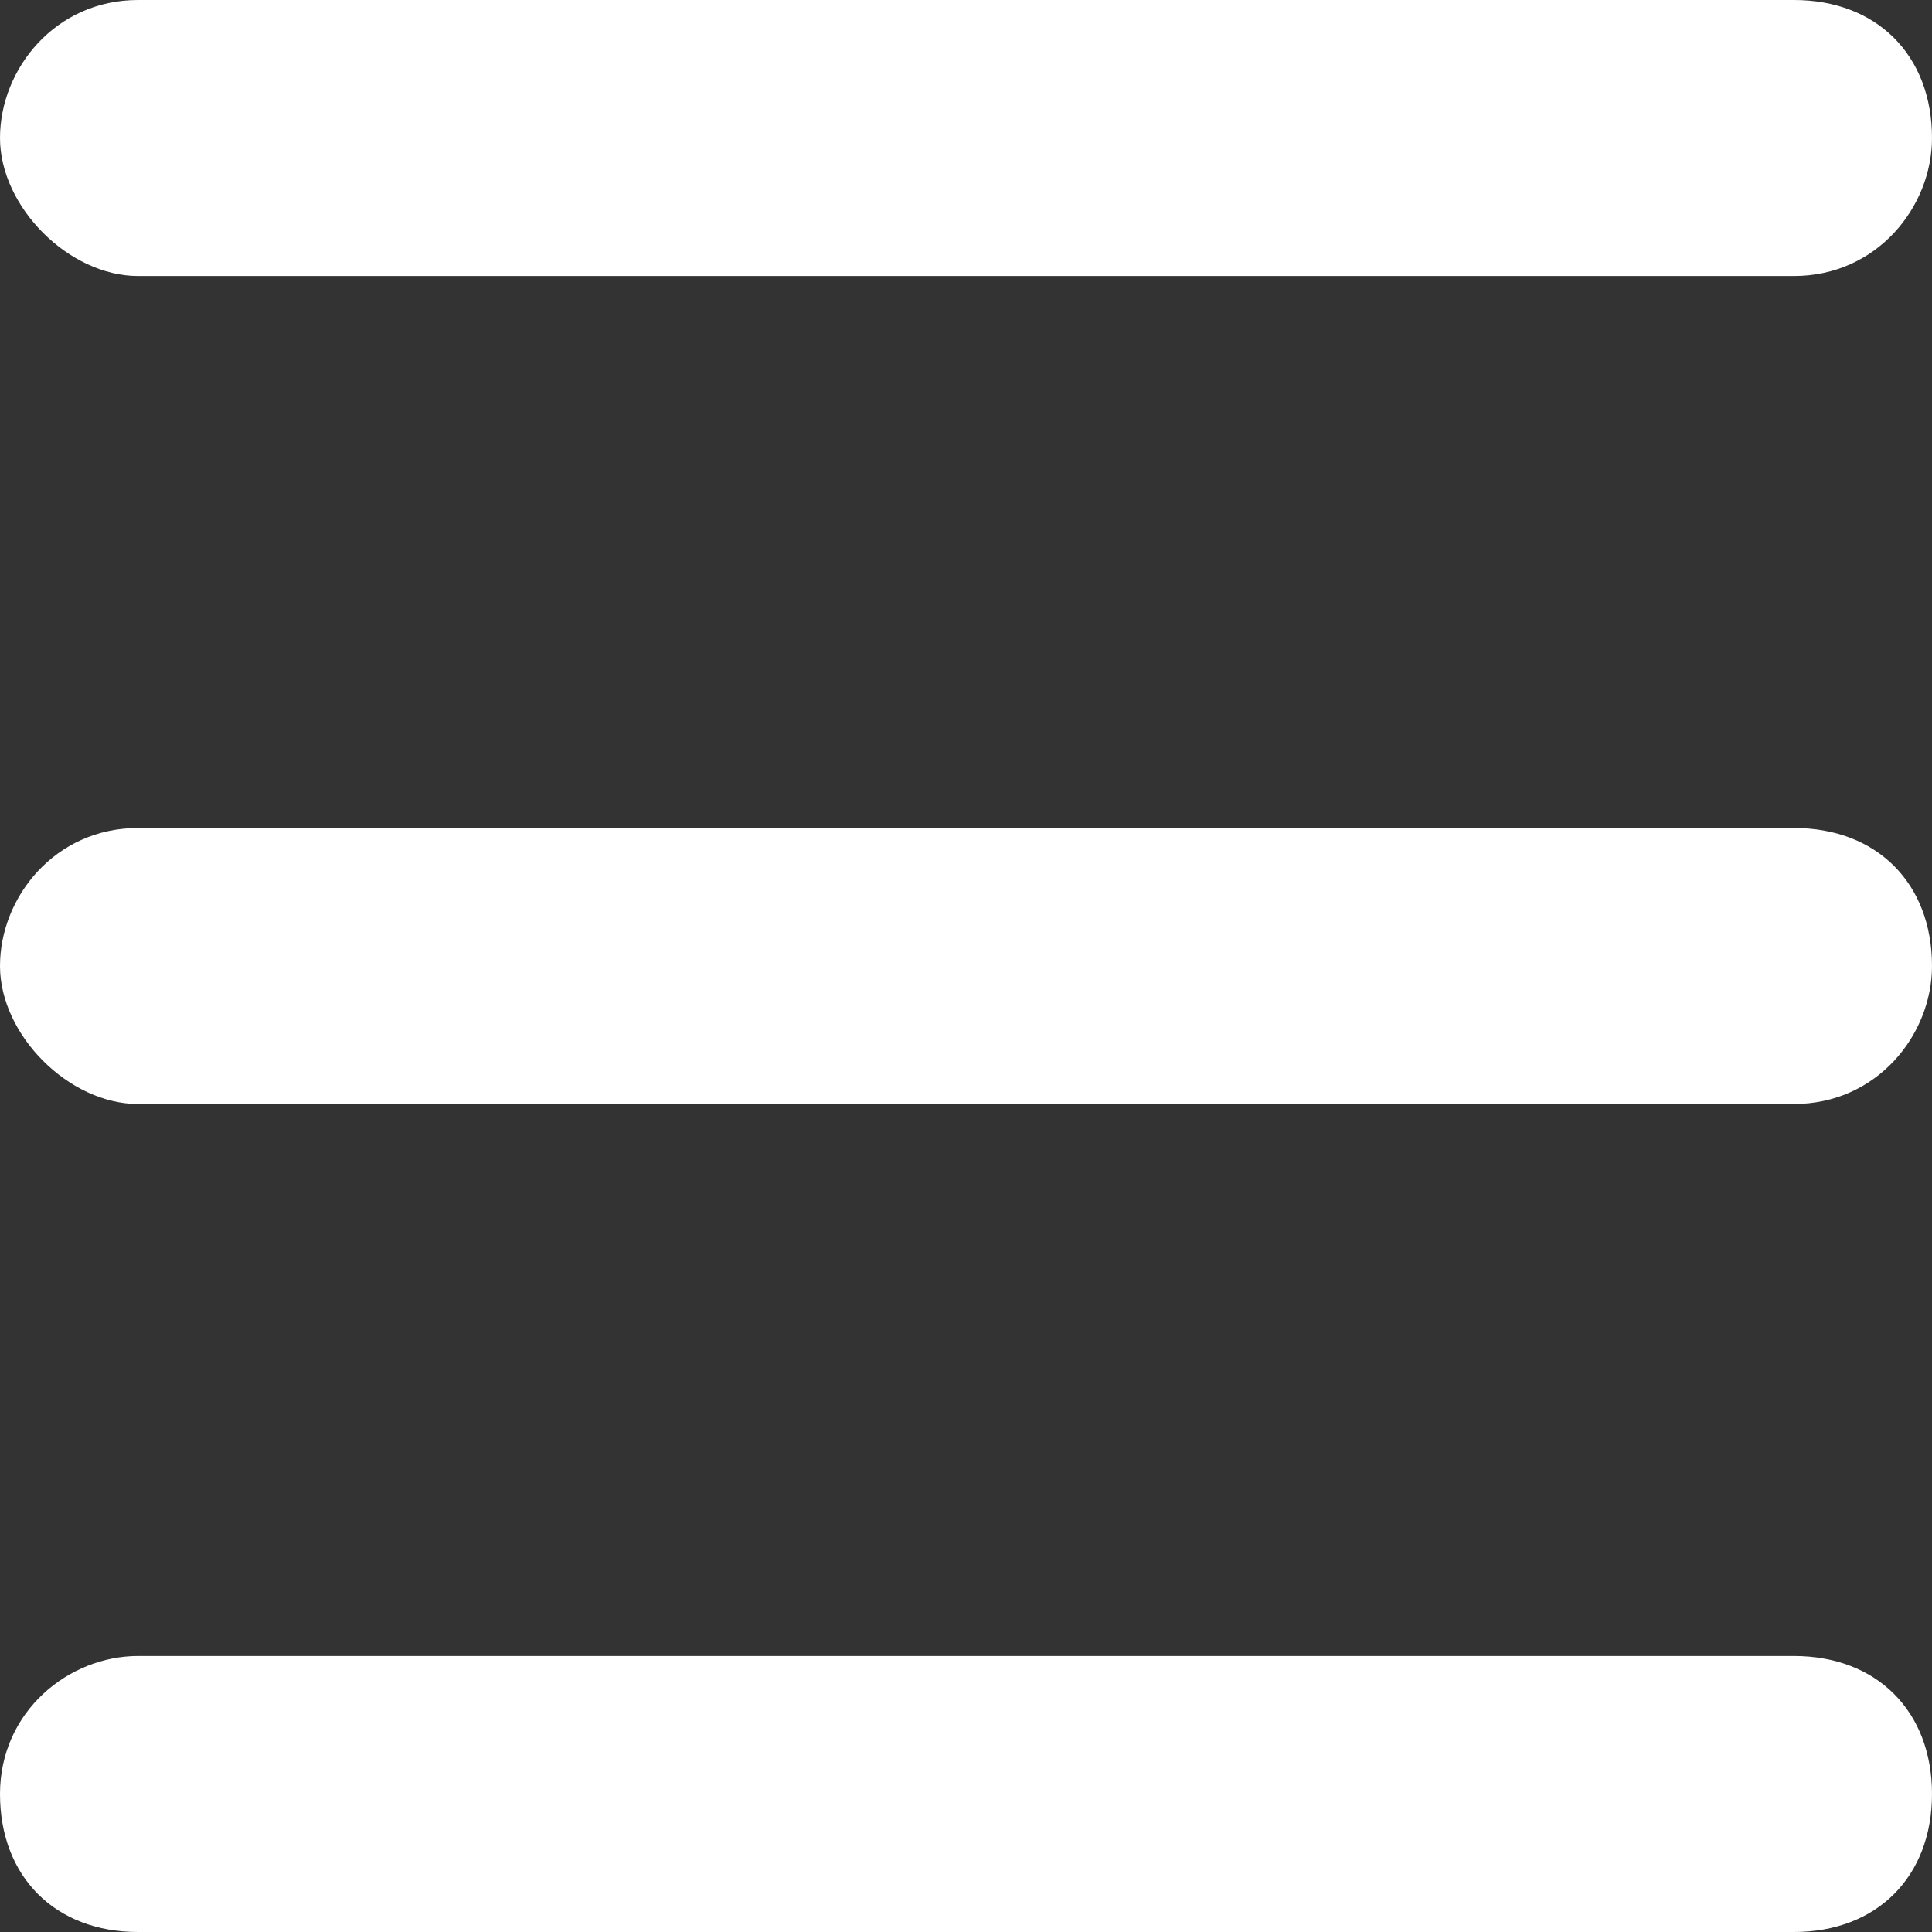 <?xml version="1.0" encoding="utf-8"?>
<!-- Generator: Adobe Illustrator 21.1.0, SVG Export Plug-In . SVG Version: 6.00 Build 0)  -->
<svg version="1.1" id="Layer_1" xmlns="http://www.w3.org/2000/svg" xmlns:xlink="http://www.w3.org/1999/xlink" x="0px" y="0px"
	 viewBox="0 0 14 14" style="enable-background:new 0 0 14 14;" xml:space="preserve">
<rect x="0" y="0" width="14" height="14" fill="#333333" stroke="none"/>
<style type="text/css">
	.st0{fill:#FFFFFF;}
</style>
<title>Shape</title>
<desc>Created with Sketch.</desc>
<g id="Page-1">
	<g id="Headers-part-2-_x23_1-" transform="translate(-34, -31)">
		<g id="Head" transform="translate(34, 20)">
			<g id="menu-icon" transform="translate(0, 11)">
				<path id="Shape" class="st0" d="M13,8H1C0.5,8,0,7.5,0,7s0.4-1,1-1h12c0.6,0,1,0.4,1,1C14,7.5,13.6,8,13,8L13,8z M13,2L1,2
					C0.5,2,0,1.5,0,1s0.4-1,1-1l12,0c0.6,0,1,0.4,1,1C14,1.5,13.6,2,13,2L13,2z M1,12h12c0.6,0,1,0.4,1,1c0,0.6-0.4,1-1,1H1
					c-0.6,0-1-0.4-1-1C0,12.4,0.5,12,1,12L1,12z"/>
			</g>
		</g>
	</g>
</g>
</svg>
